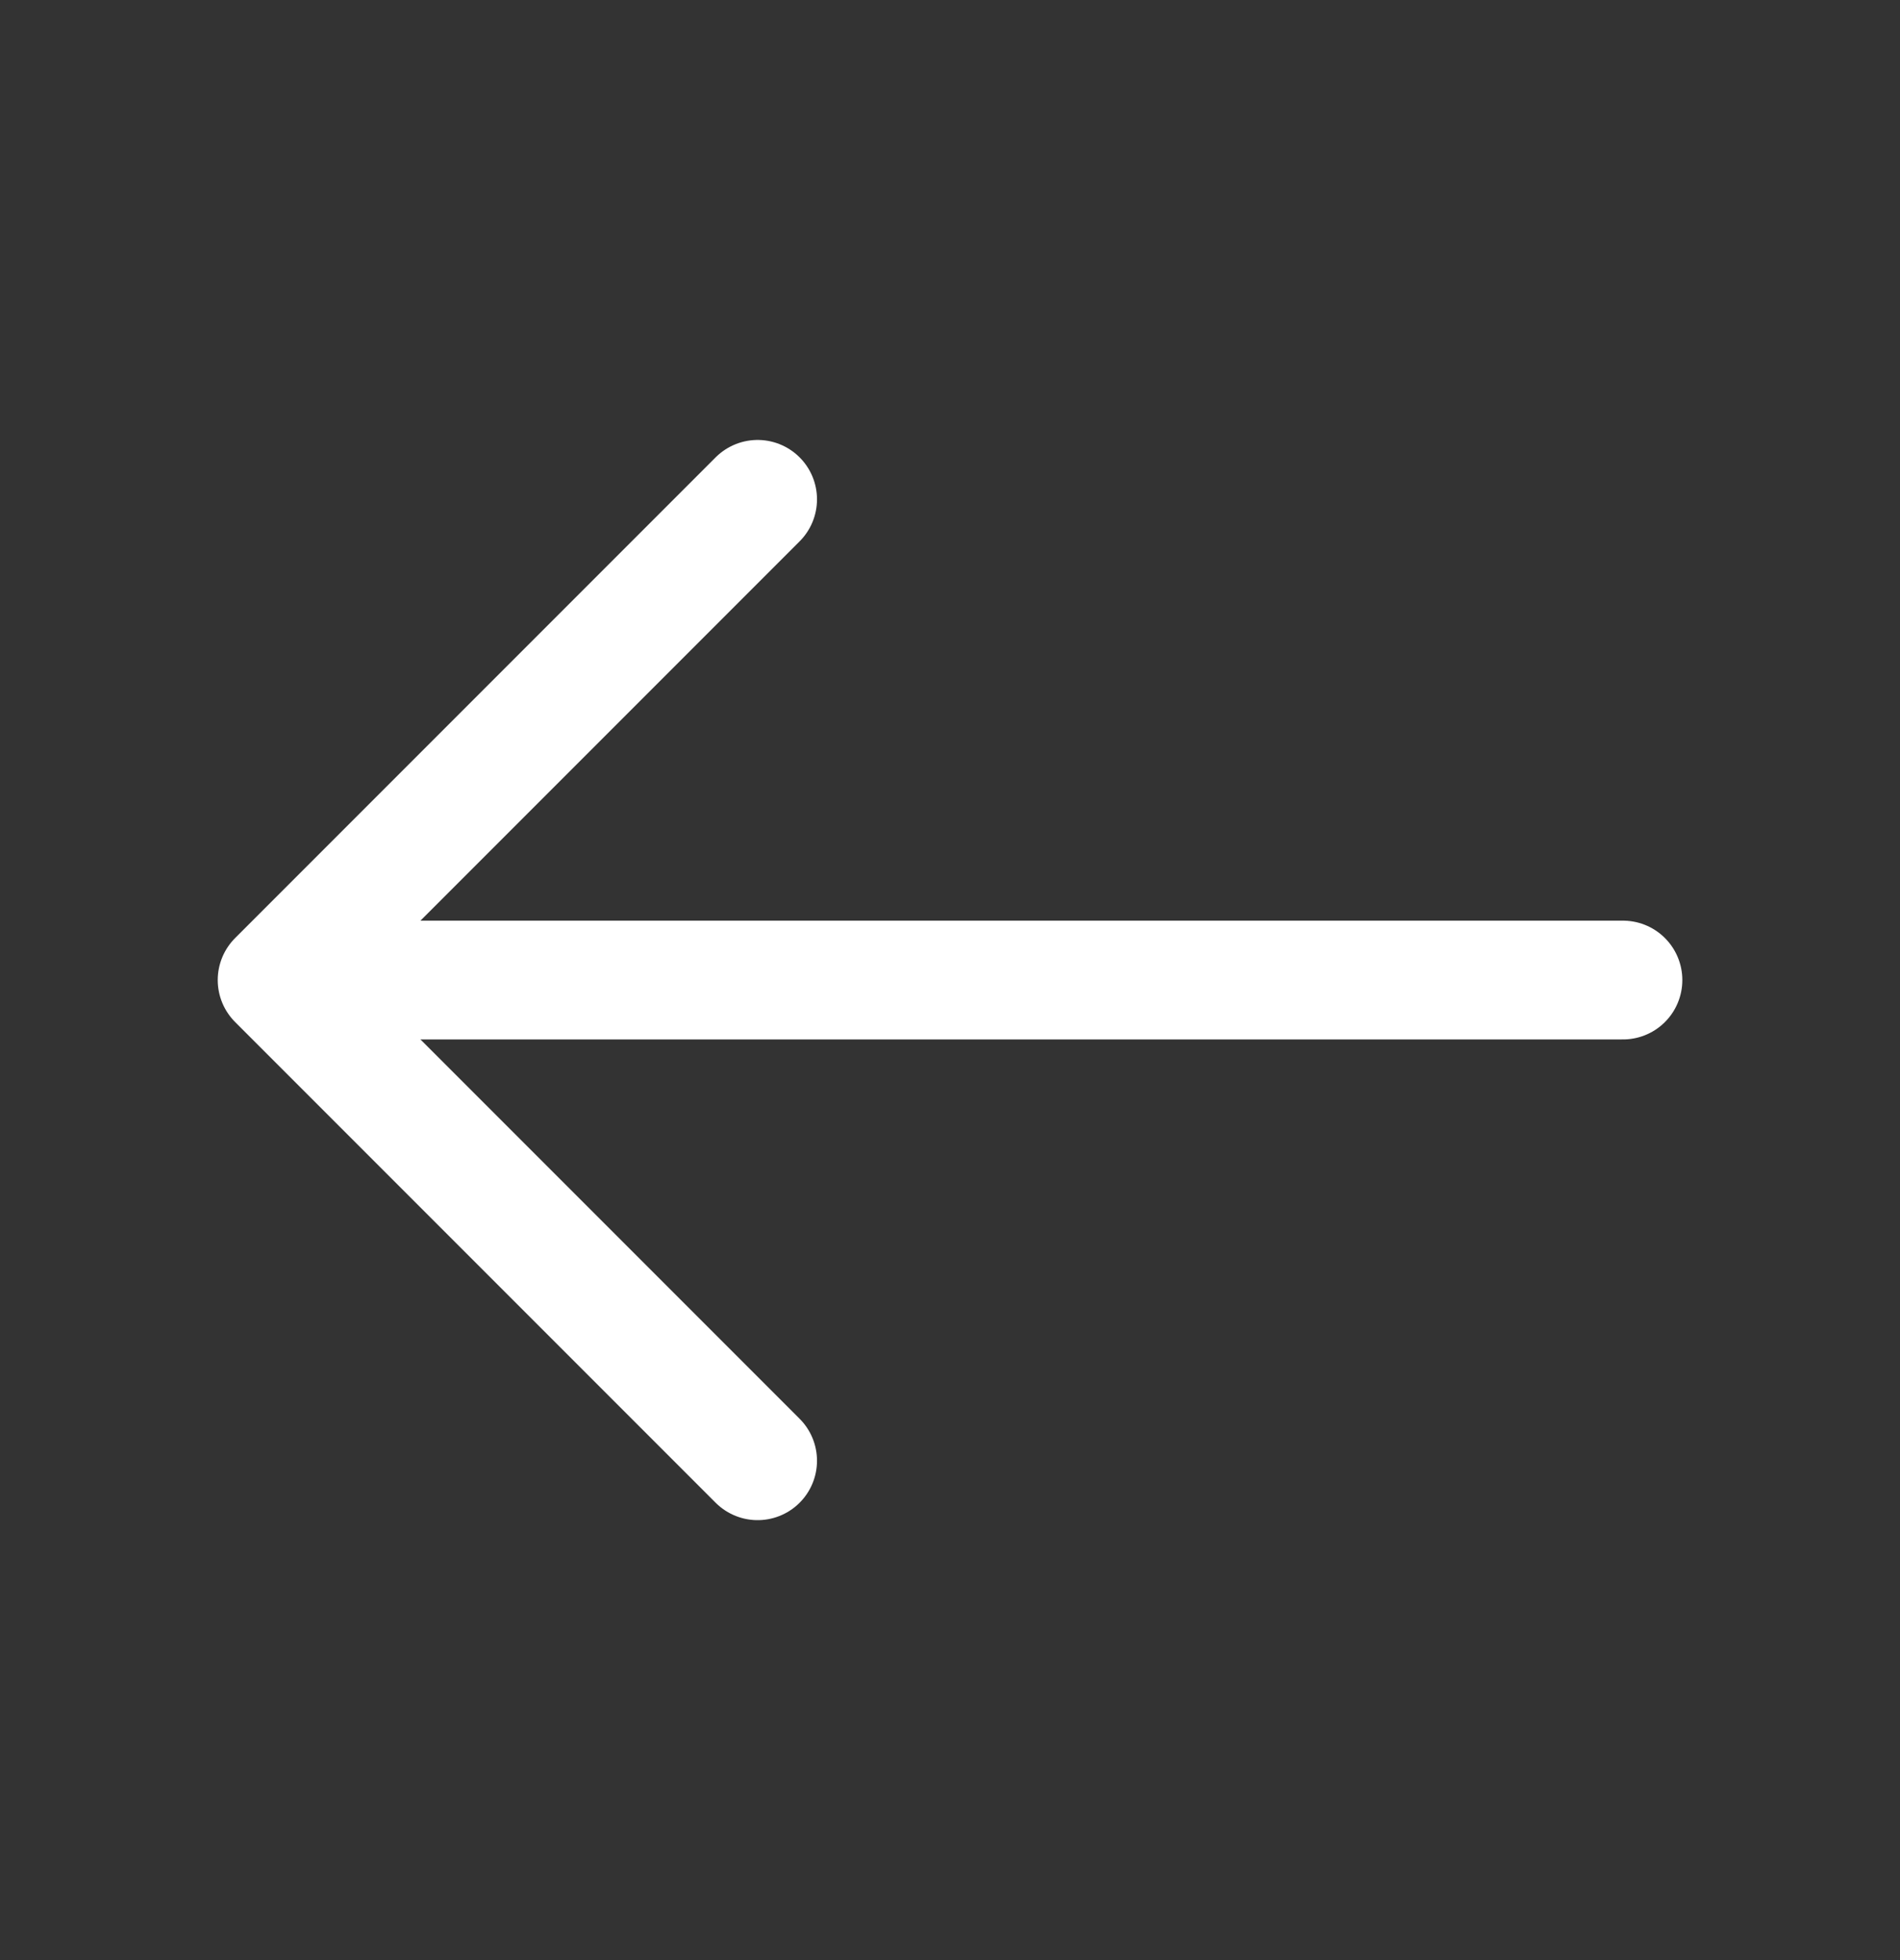 <svg width="32" height="33" viewBox="0 0 32 33" fill="none" xmlns="http://www.w3.org/2000/svg">
<rect x="0" y="0" width="32" height="33" fill="#333333" stroke="none"/>
<path d="M12.76 24.593L4.667 16.5L12.76 8.407" stroke="white" stroke-width="2" stroke-miterlimit="10" stroke-linecap="round" stroke-linejoin="round"/>
<path d="M27.334 16.5L4.894 16.5" stroke="white" stroke-width="2" stroke-miterlimit="10" stroke-linecap="round" stroke-linejoin="round"/>
</svg>
